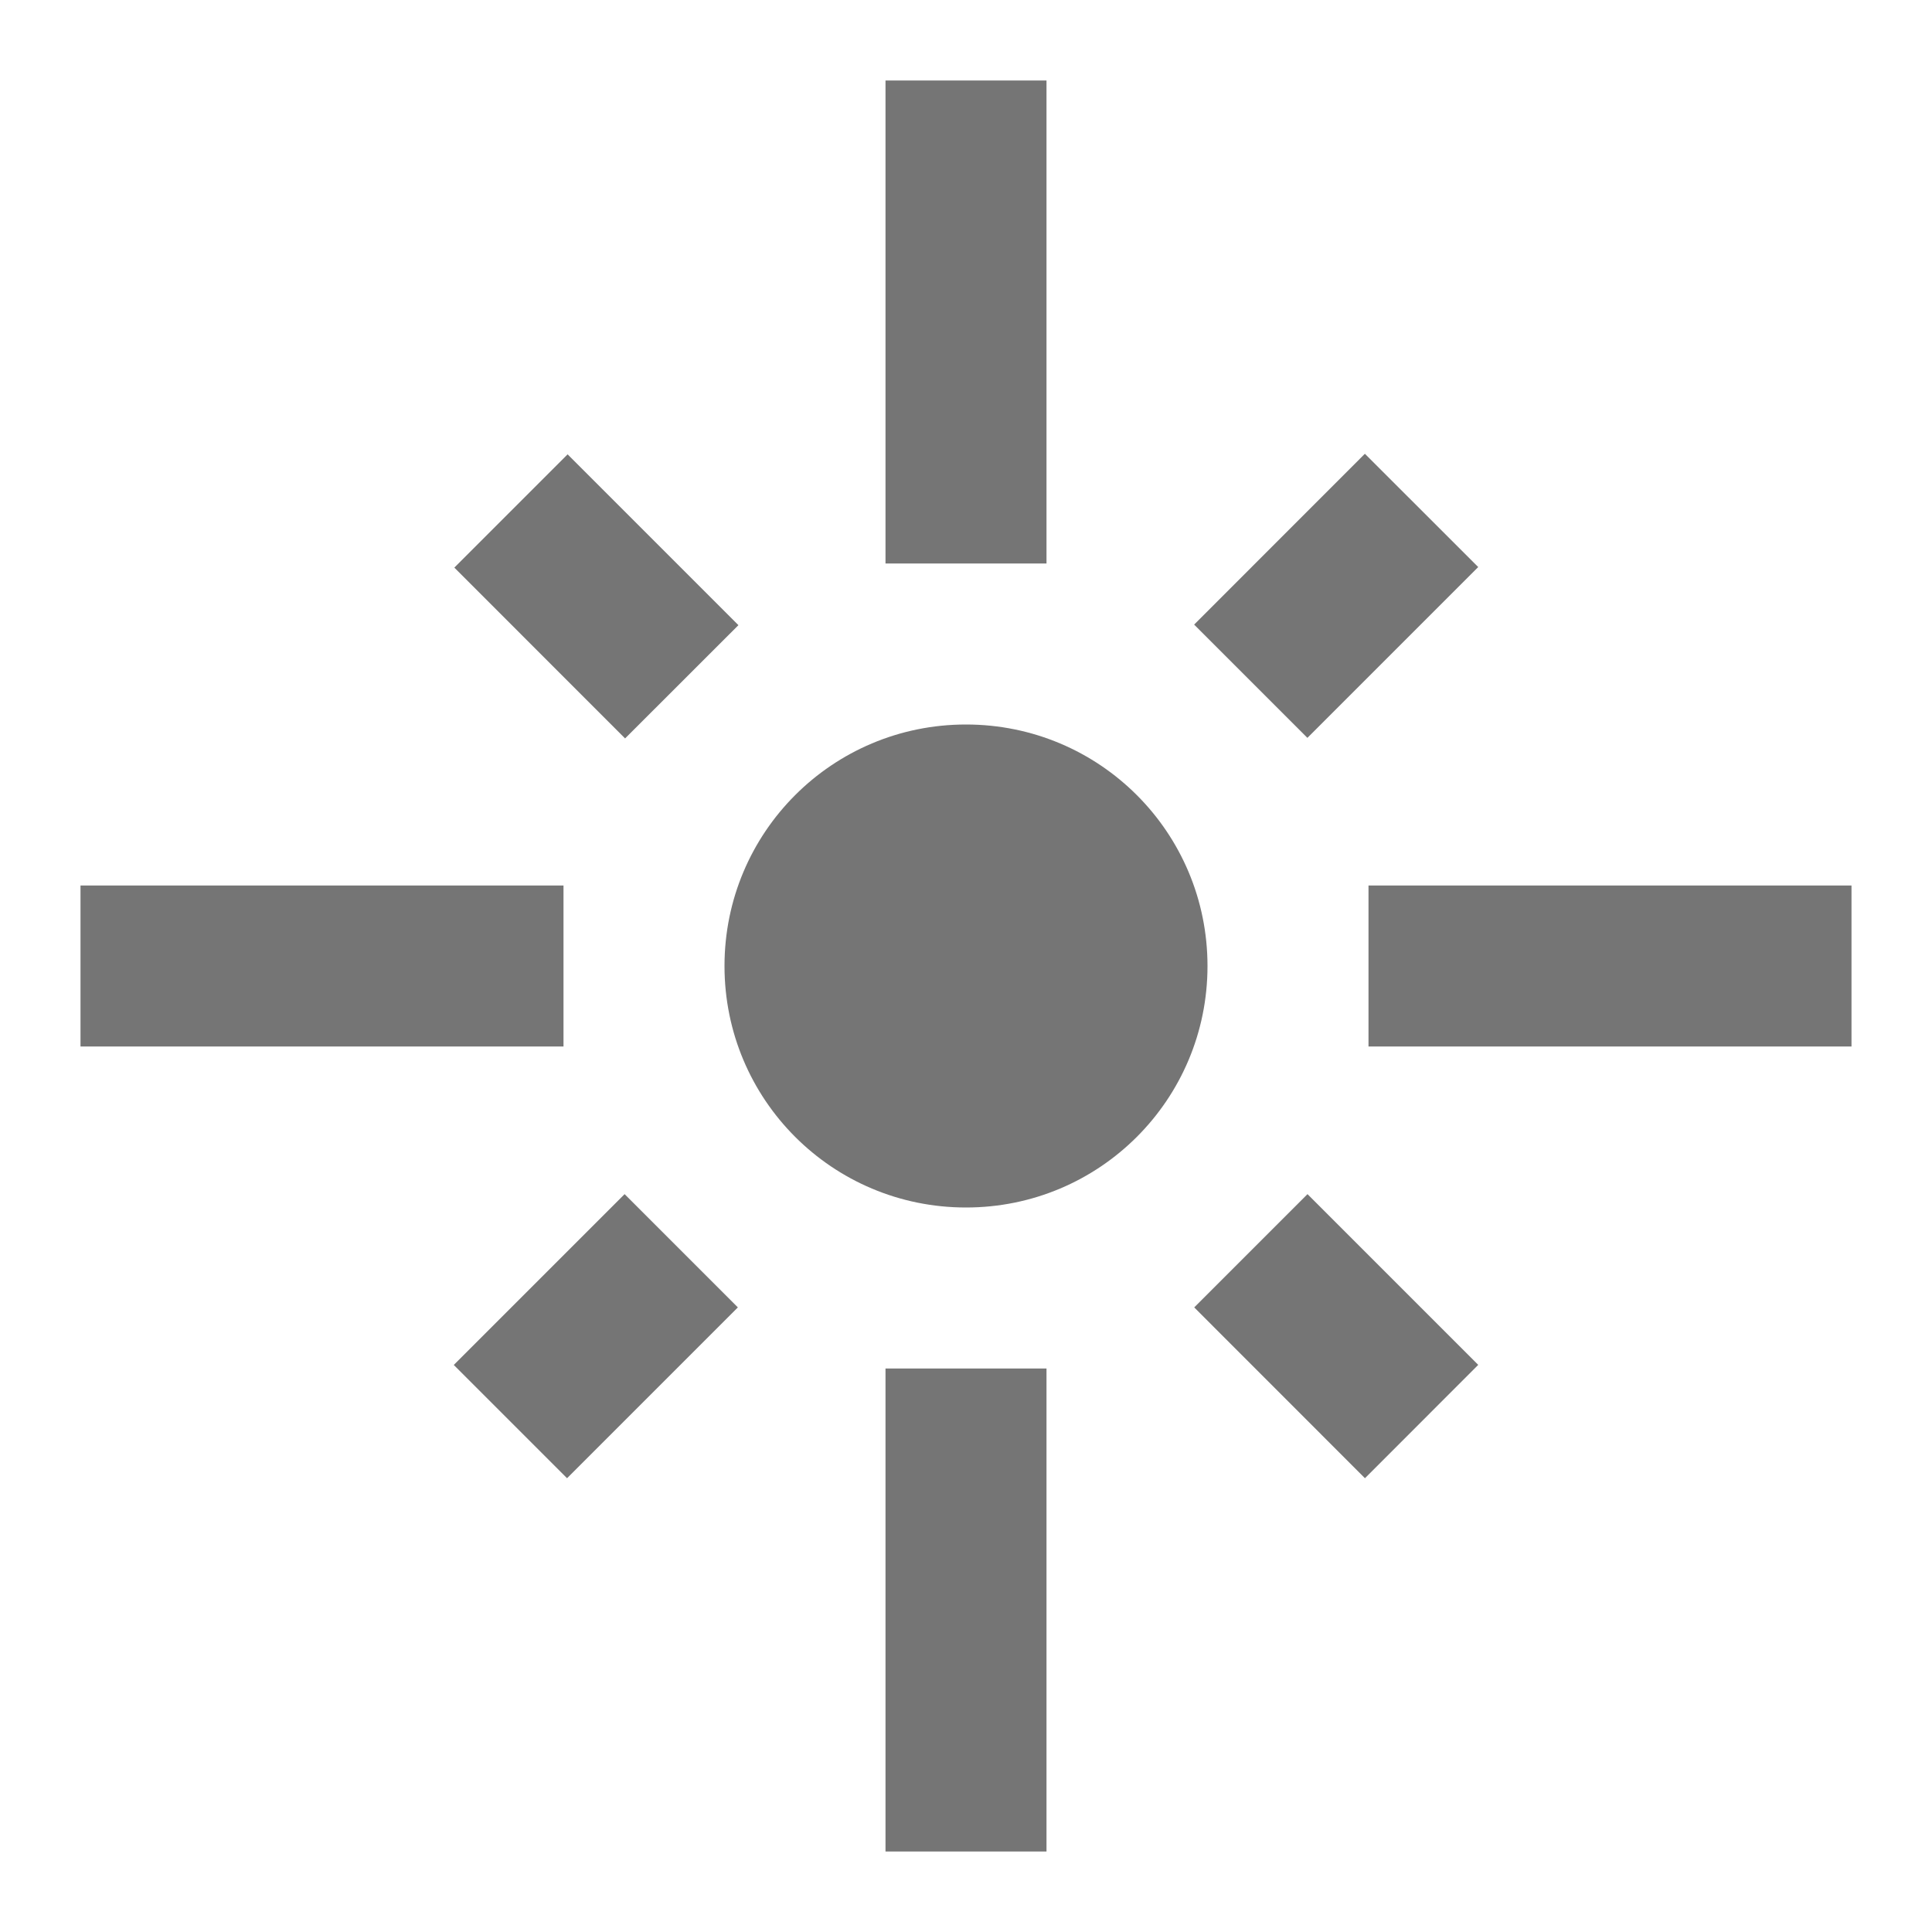 <svg width="1em" height="1em" viewBox="0 0 24 24" fill="none" xmlns="http://www.w3.org/2000/svg">
<g id="flare_24px">
<g id="&#226;&#134;&#179; Dark Color">
<path id="Mask" d="M5.644 7.051L7.051 5.644L9.173 7.766L7.765 9.173L5.644 7.051Z" fill="currentColor" fill-opacity="0.54"/>
</g>
<g id="&#226;&#134;&#179; Dark Color_2">
<path id="Mask_2" d="M11 1H13V7H11V1Z" fill="currentColor" fill-opacity="0.54"/>
</g>
<g id="&#226;&#134;&#179; Dark Color_3">
<path id="Mask_3" d="M16.242 14.834L18.363 16.955L16.956 18.363L14.835 16.241L16.242 14.834Z" fill="currentColor" fill-opacity="0.54"/>
</g>
<g id="&#226;&#134;&#179; Dark Color_4">
<path id="Mask_4" d="M14.834 7.759L16.955 5.637L18.363 7.044L16.241 9.166L14.834 7.759Z" fill="currentColor" fill-opacity="0.54"/>
</g>
<g id="&#226;&#134;&#179; Dark Color_5">
<path id="Mask_5" d="M9.166 16.241L7.044 18.363L5.637 16.956L7.759 14.834L9.166 16.241Z" fill="currentColor" fill-opacity="0.54"/>
</g>
<g id="&#226;&#134;&#179; Dark Color_6">
<path id="Mask_6" d="M12 9C10.34 9 9 10.34 9 12C9 13.66 10.34 15 12 15C13.66 15 15 13.66 15 12C15 10.34 13.66 9 12 9Z" fill="currentColor" fill-opacity="0.54"/>
</g>
<g id="&#226;&#134;&#179; Dark Color_7">
<path id="Mask_7" d="M11 17H13V23H11V17Z" fill="currentColor" fill-opacity="0.54"/>
</g>
<g id="&#226;&#134;&#179; Dark Color_8">
<path id="Mask_8" d="M1 11H7V13H1V11Z" fill="currentColor" fill-opacity="0.54"/>
</g>
<g id="&#226;&#134;&#179; Dark Color_9">
<path id="Mask_9" d="M17 11H23V13H17V11Z" fill="currentColor" fill-opacity="0.54"/>
</g>
</g>
</svg>
